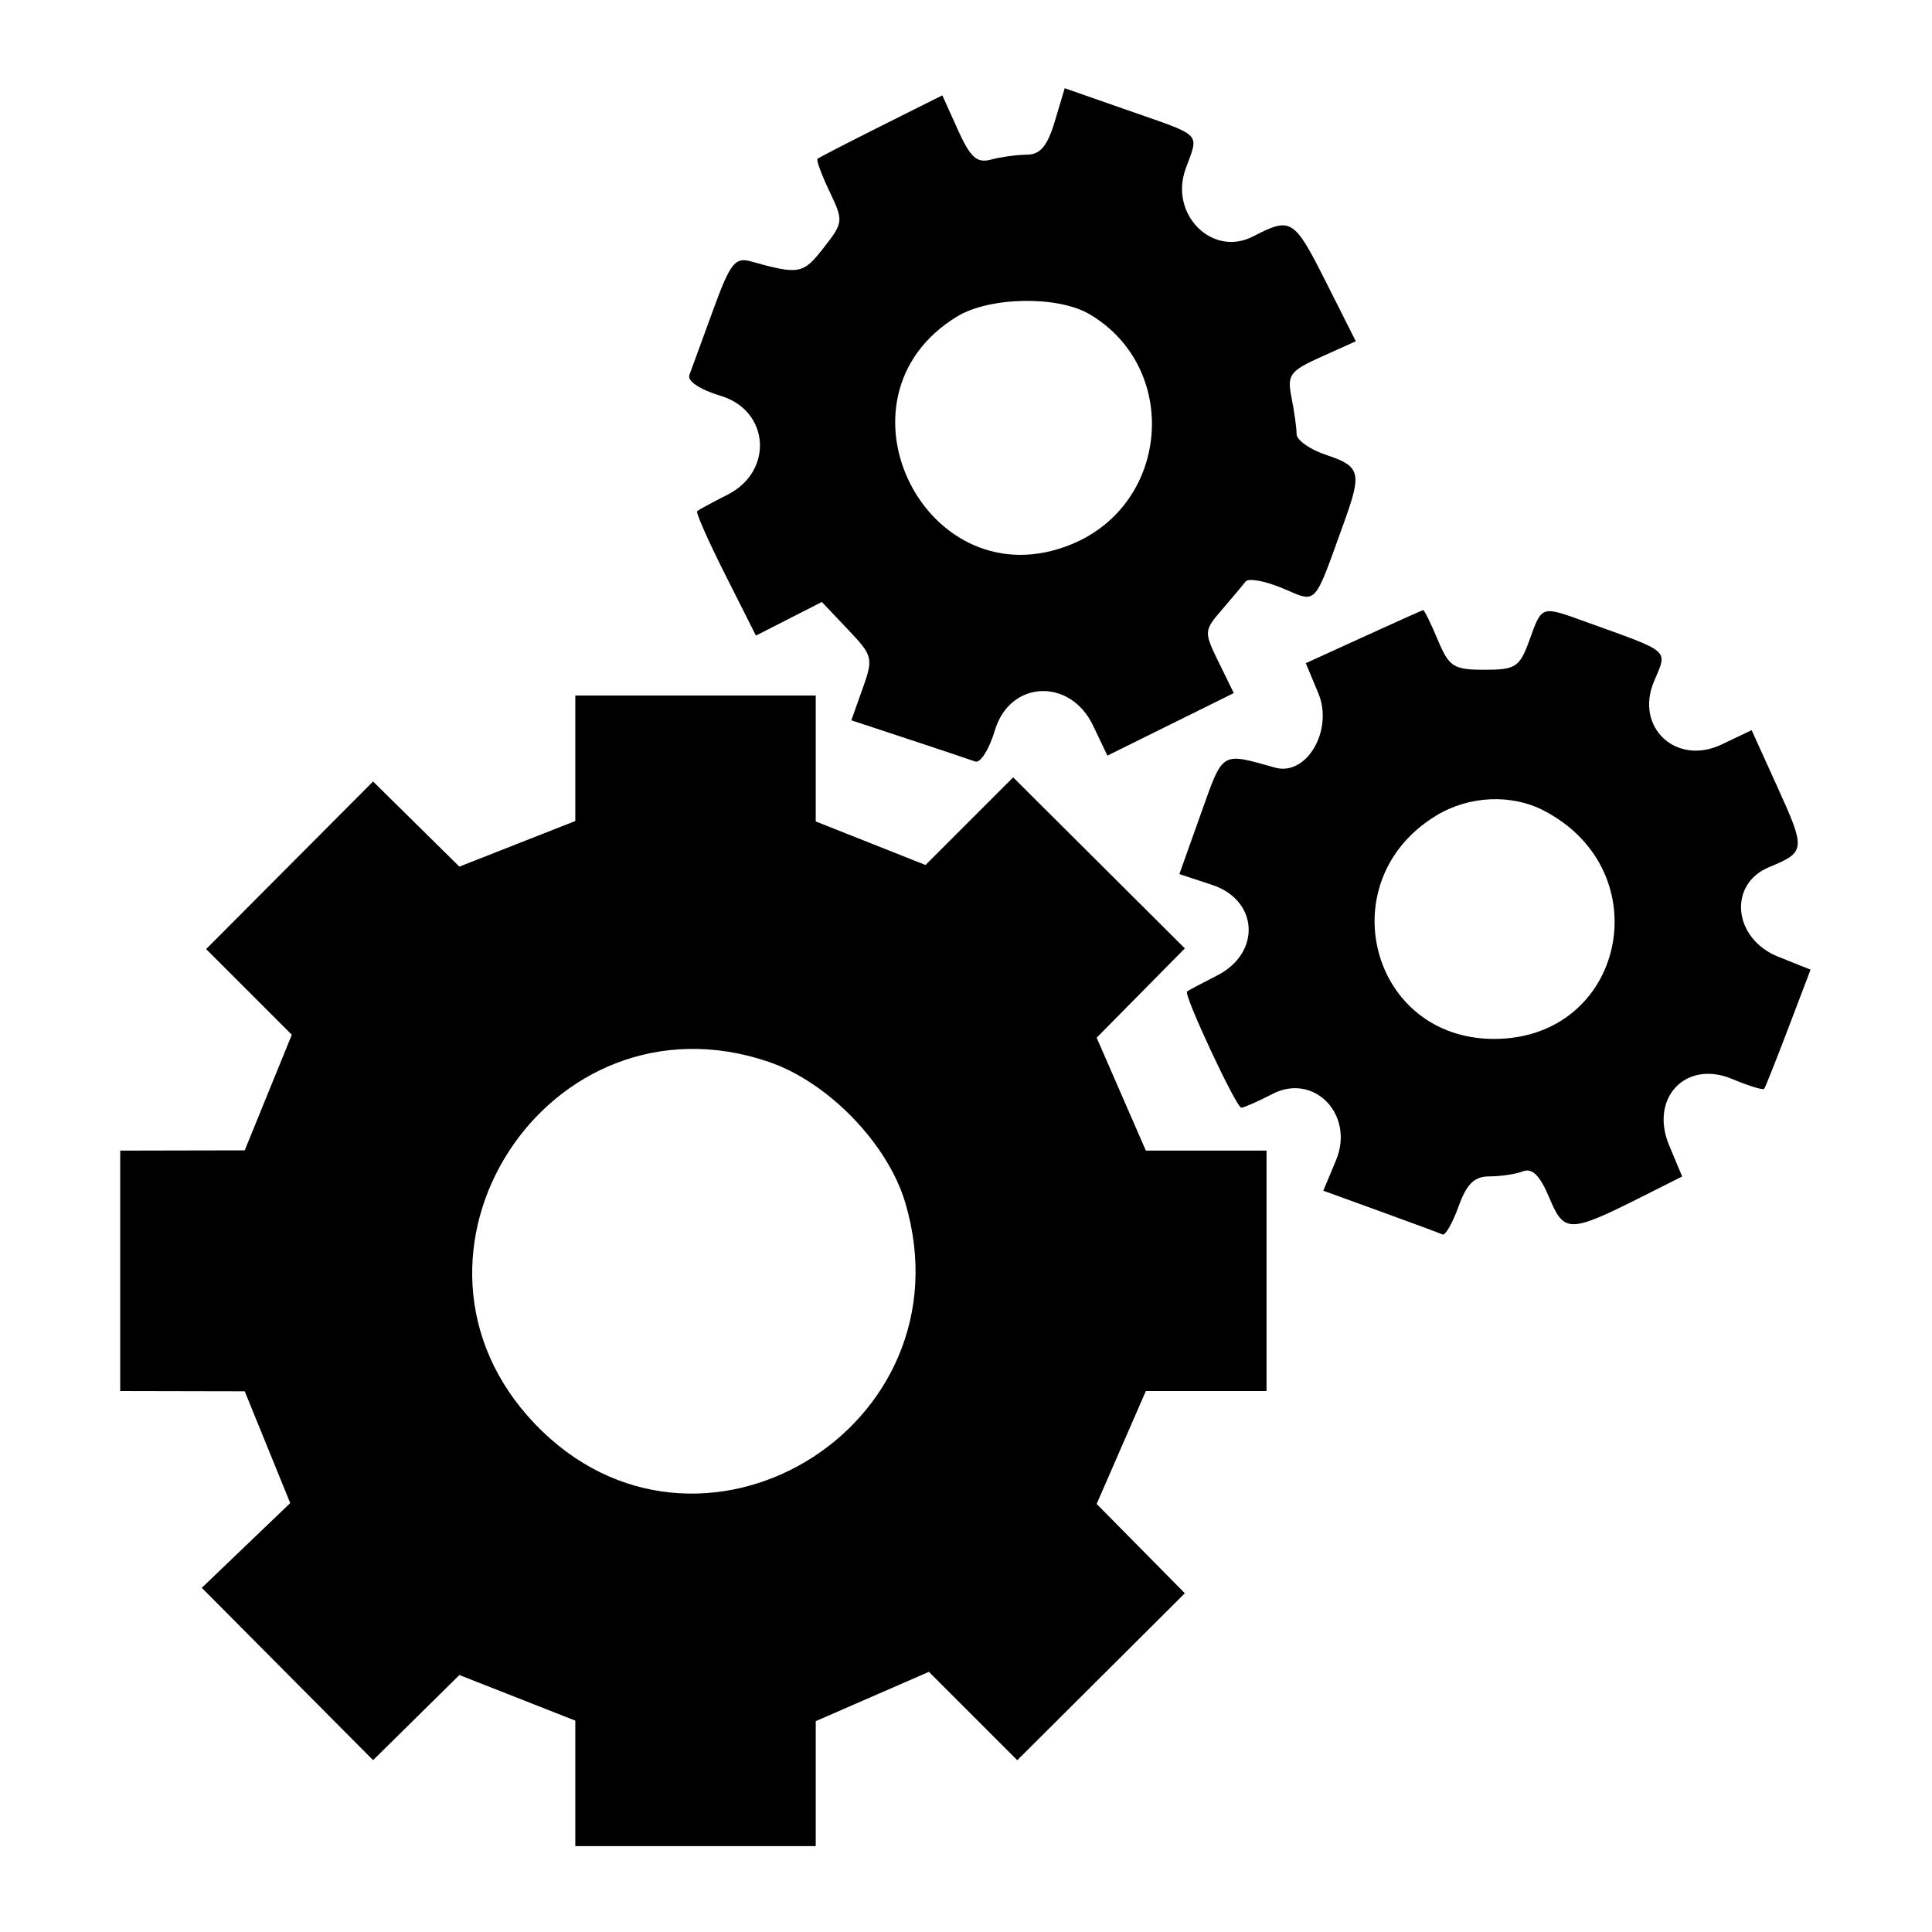 <svg id="svg" xmlns="http://www.w3.org/2000/svg" xmlns:xlink="http://www.w3.org/1999/xlink" width="400" height="400" viewBox="0, 0, 400, 400"><g id="svgg"><path id="path0" d="M218.383 25.134 C 216.852 30.244,215.375 32.006,212.607 32.024 C 210.562 32.038,207.235 32.493,205.214 33.035 C 202.246 33.833,200.920 32.649,198.319 26.882 L 195.099 19.741 182.438 26.079 C 175.475 29.565,169.543 32.624,169.257 32.877 C 168.971 33.130,170.087 36.170,171.738 39.631 C 174.668 45.776,174.638 46.053,170.481 51.361 C 166.243 56.770,165.468 56.911,155.398 54.104 C 152.170 53.204,151.150 54.539,147.600 64.312 C 145.354 70.496,143.159 76.504,142.723 77.663 C 142.259 78.895,144.943 80.672,149.187 81.944 C 159.323 84.981,160.231 97.538,150.667 102.403 C 147.489 104.019,144.638 105.557,144.330 105.822 C 144.023 106.086,146.638 111.993,150.140 118.949 L 156.509 131.595 163.331 128.115 L 170.153 124.634 175.545 130.317 C 180.726 135.778,180.845 136.256,178.597 142.564 L 176.257 149.129 188.128 153.047 C 194.658 155.202,200.863 157.281,201.919 157.667 C 202.974 158.054,204.806 155.137,205.990 151.185 C 209.089 140.843,221.554 140.252,226.309 150.222 L 229.276 156.444 242.360 149.969 L 255.445 143.495 252.305 137.081 C 249.234 130.807,249.249 130.570,253.001 126.222 C 255.110 123.778,257.306 121.159,257.881 120.404 C 258.456 119.648,261.881 120.264,265.493 121.773 C 272.856 124.850,271.850 125.940,278.403 107.776 C 281.977 97.871,281.602 96.511,274.667 94.222 C 271.244 93.093,268.444 91.131,268.444 89.862 C 268.444 88.594,267.975 85.208,267.401 82.340 C 266.452 77.595,267.006 76.831,273.531 73.889 L 280.704 70.655 274.552 58.438 C 267.897 45.225,267.330 44.869,259.437 48.950 C 250.989 53.319,242.064 44.378,245.470 34.959 C 248.234 27.314,249.254 28.339,233.331 22.773 L 220.440 18.267 218.383 25.134 M225.585 65.058 C 244.372 76.156,242.229 104.238,221.953 112.641 C 191.987 125.060,170.442 82.429,198.146 65.534 C 204.886 61.424,219.018 61.179,225.585 65.058 M282.286 131.859 L 270.349 137.307 272.937 143.501 C 276.126 151.133,270.550 160.757,264.000 158.928 C 252.667 155.763,253.302 155.366,248.601 168.555 L 244.176 180.969 250.977 183.214 C 260.555 186.374,261.151 197.304,252.000 201.958 C 248.822 203.574,246.015 205.069,245.762 205.279 C 245.009 205.904,255.950 229.333,256.995 229.333 C 257.523 229.333,260.423 228.057,263.440 226.497 C 272.090 222.024,280.529 230.838,276.600 240.242 L 273.976 246.523 285.803 250.817 C 292.309 253.179,298.099 255.323,298.671 255.582 C 299.243 255.840,300.728 253.240,301.971 249.804 C 303.683 245.068,305.243 243.556,308.414 243.556 C 310.715 243.556,313.823 243.085,315.321 242.511 C 317.240 241.774,318.847 243.387,320.764 247.975 C 323.834 255.324,324.932 255.313,339.915 247.783 L 348.274 243.582 345.575 237.122 C 341.482 227.327,349.012 219.377,358.590 223.379 C 362.021 224.813,365.019 225.739,365.253 225.437 C 365.486 225.136,367.742 219.460,370.267 212.824 L 374.858 200.759 368.162 198.080 C 358.838 194.349,357.696 183.087,366.281 179.531 C 373.846 176.398,373.892 175.946,367.976 162.899 L 362.659 151.172 356.438 154.139 C 347.061 158.610,338.456 150.622,342.423 141.128 C 345.255 134.350,346.235 135.207,328.221 128.708 C 319.044 125.397,319.260 125.327,316.687 132.444 C 314.627 138.139,313.835 138.667,307.350 138.667 C 300.931 138.667,300.018 138.080,297.663 132.444 C 296.233 129.022,294.874 126.265,294.643 126.316 C 294.411 126.368,288.851 128.862,282.286 131.859 M119.111 156.992 L 119.111 169.984 107.111 174.705 L 95.111 179.426 86.178 170.613 L 77.244 161.800 59.961 179.149 L 42.677 196.497 51.547 205.367 L 60.416 214.236 55.541 226.202 L 50.667 238.168 37.778 238.195 L 24.889 238.222 24.889 263.111 L 24.889 288.000 37.778 288.027 L 50.667 288.054 55.378 299.626 L 60.090 311.197 50.934 319.970 L 41.778 328.742 59.511 346.582 L 77.244 364.422 86.178 355.609 L 95.111 346.796 107.111 351.517 L 119.111 356.238 119.111 369.230 L 119.111 382.222 144.000 382.222 L 168.889 382.222 168.889 369.284 L 168.889 356.347 180.604 351.243 L 192.319 346.139 201.466 355.287 L 210.614 364.434 227.962 347.150 L 245.311 329.867 236.181 320.622 L 227.051 311.378 232.143 299.689 L 237.236 288.000 249.729 288.000 L 262.222 288.000 262.222 263.111 L 262.222 238.222 249.729 238.222 L 237.236 238.222 232.143 226.533 L 227.051 214.845 236.181 205.600 L 245.311 196.355 227.538 178.649 L 209.766 160.943 200.693 170.016 L 191.621 179.088 180.255 174.578 L 168.889 170.069 168.889 157.034 L 168.889 144.000 144.000 144.000 L 119.111 144.000 119.111 156.992 M319.644 167.831 C 343.900 180.452,336.343 215.098,309.333 215.098 C 283.681 215.098,275.175 182.380,297.317 168.879 C 304.113 164.736,312.902 164.323,319.644 167.831 M159.176 219.853 C 171.453 224.036,183.790 236.764,187.422 248.993 C 201.309 295.757,144.282 329.851,110.767 294.822 C 77.443 259.994,113.428 204.265,159.176 219.853 " stroke="none" fill="#000000" fill-rule="evenodd"></path></g></svg>